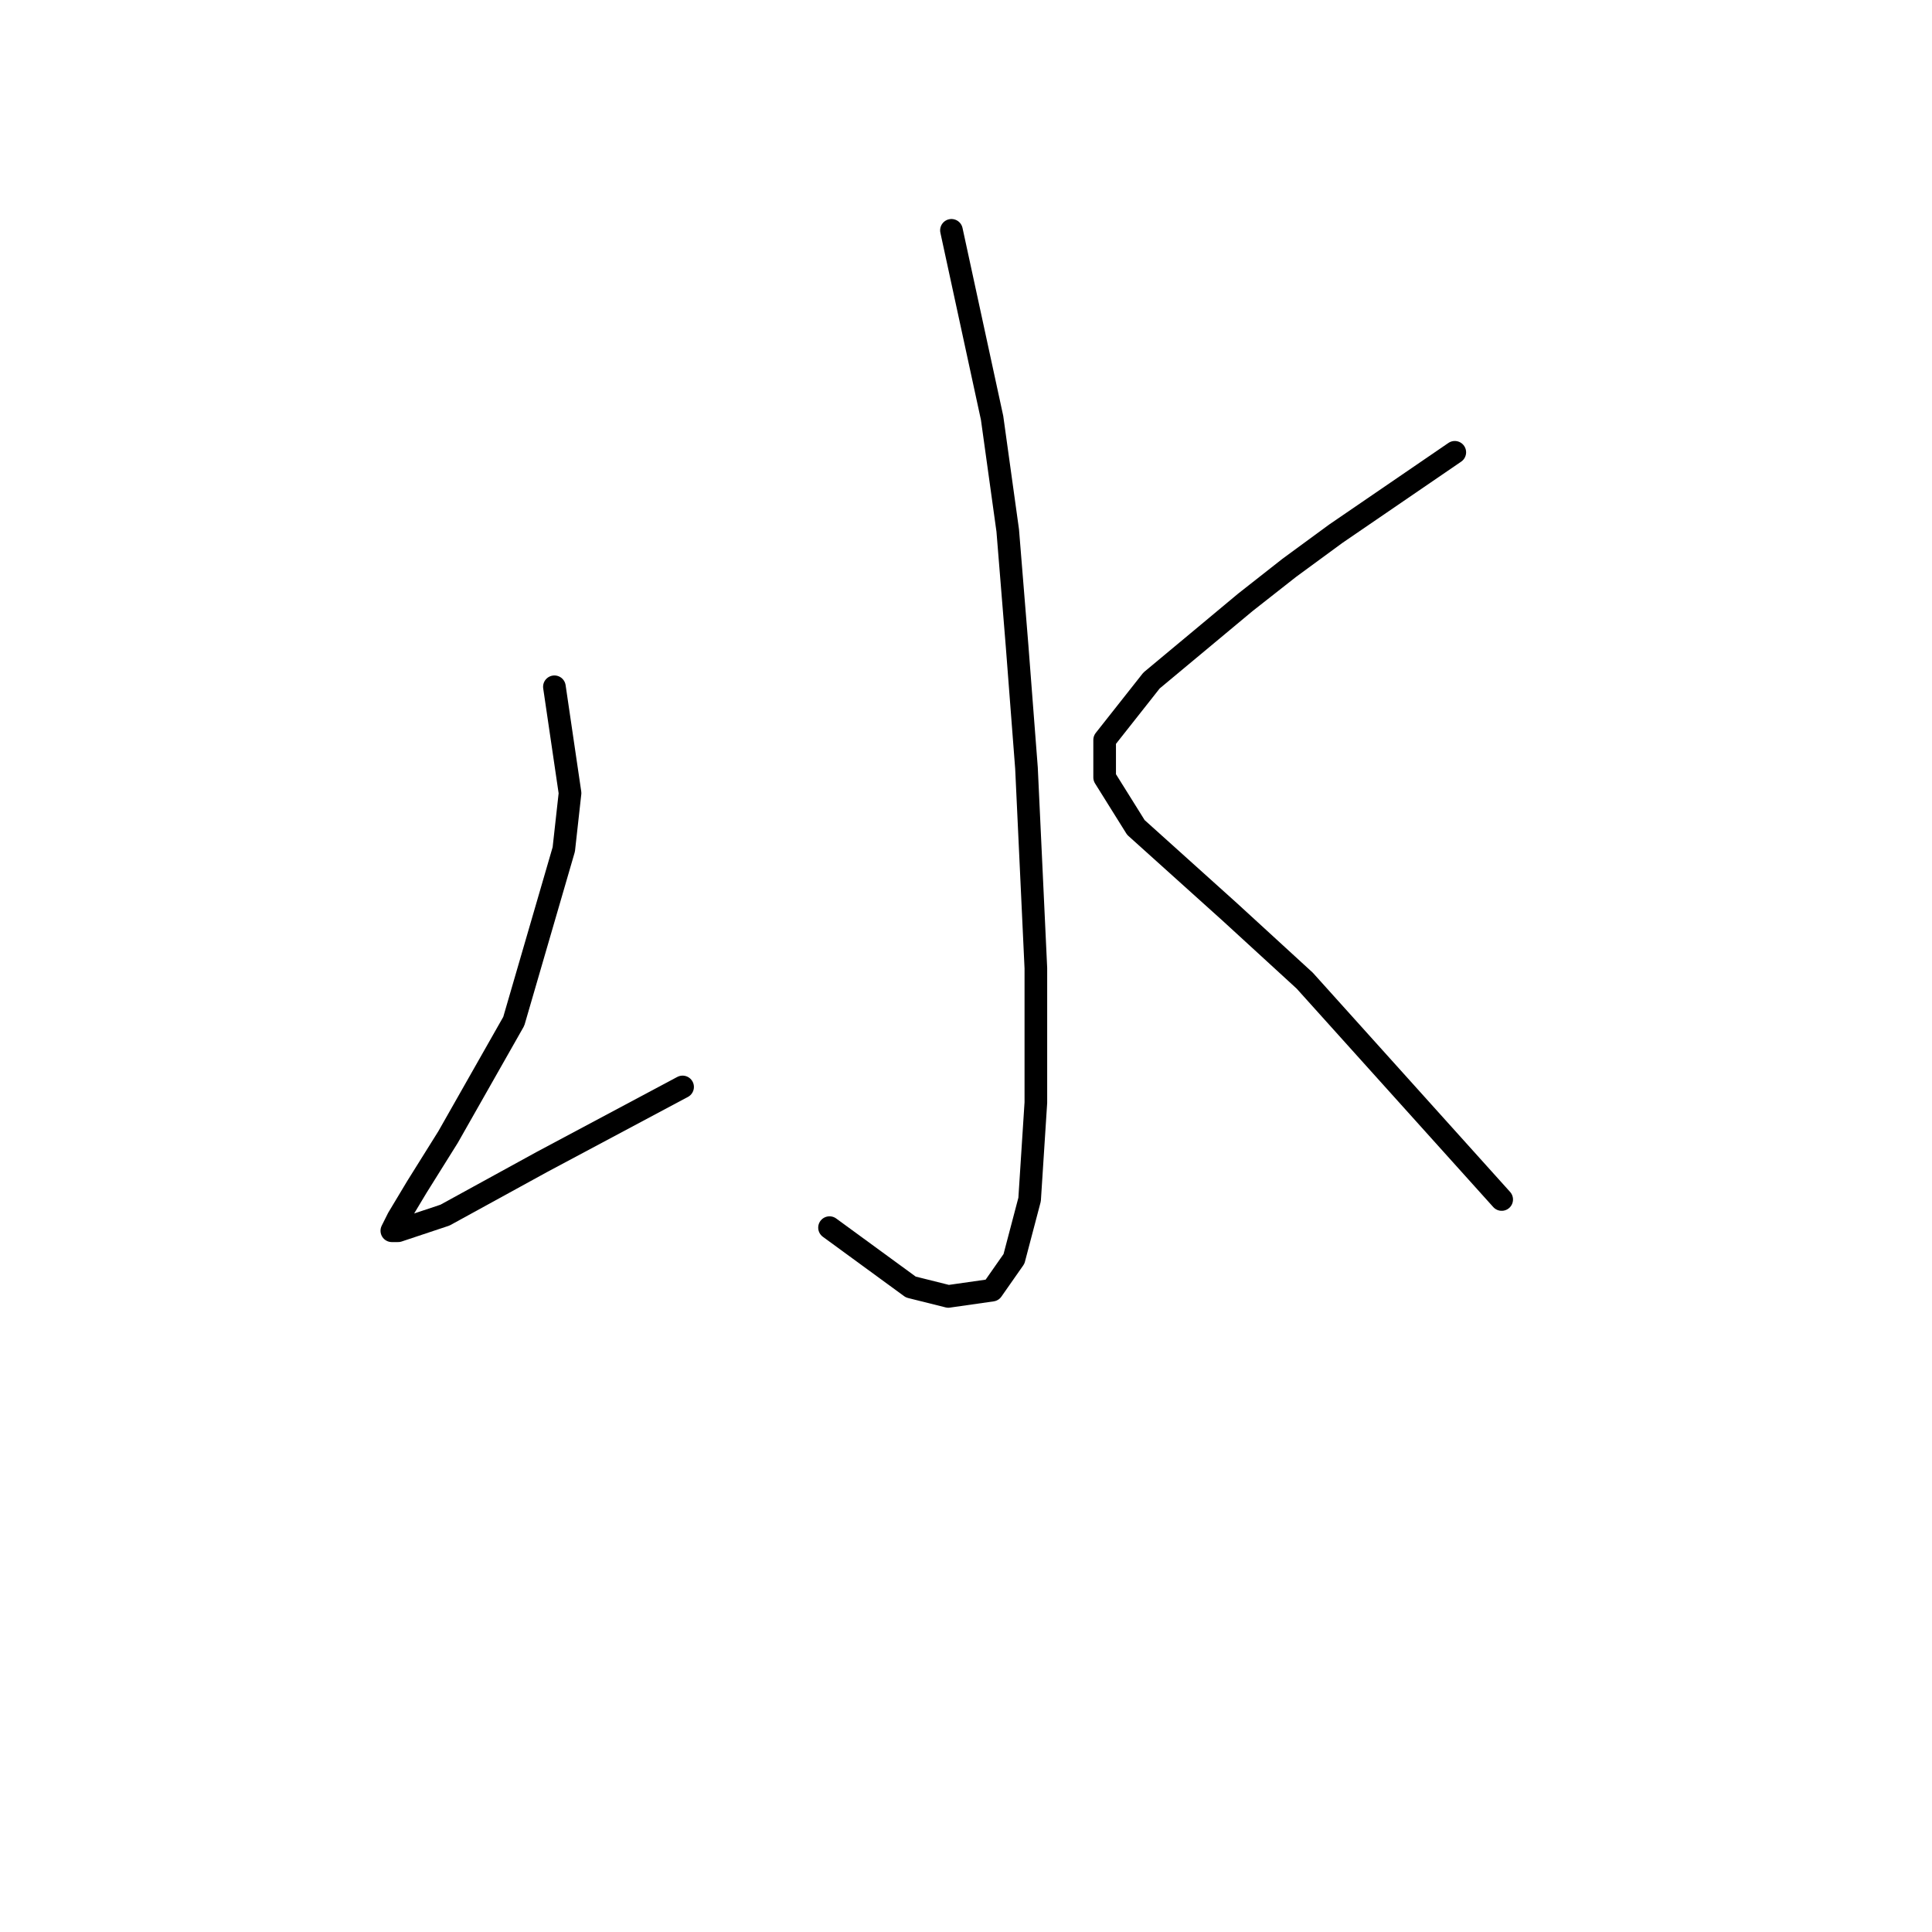 <?xml version="1.0" standalone="no"?>
    <svg width="256" height="256" xmlns="http://www.w3.org/2000/svg" version="1.1">
    <polyline stroke="black" stroke-width="3" stroke-linecap="round" fill="transparent" stroke-linejoin="round" points="126.072 30.521 131.458 55.376 133.529 70.289 134.772 85.617 136.014 101.772 137.257 128.285 137.257 146.098 136.429 158.939 134.357 166.81 131.458 170.953 125.658 171.781 120.687 170.538 109.916 162.668 109.916 162.668 " />
        <polyline stroke="black" stroke-width="3" stroke-linecap="round" fill="transparent" stroke-linejoin="round" points="73.462 91.002 75.533 105.086 74.705 112.543 68.077 135.327 59.378 150.654 55.235 157.282 52.749 161.425 51.921 163.082 52.749 163.082 58.963 161.011 71.805 153.968 90.447 144.026 90.447 144.026 " />
        <polyline stroke="black" stroke-width="3" stroke-linecap="round" fill="transparent" stroke-linejoin="round" points="192.767 59.933 177.025 70.703 170.812 75.26 165.012 79.817 160.041 83.96 152.584 90.173 146.371 98.044 146.371 103.015 150.513 109.643 162.941 120.828 172.883 129.942 198.981 158.939 198.981 158.939 " />
        </svg>
